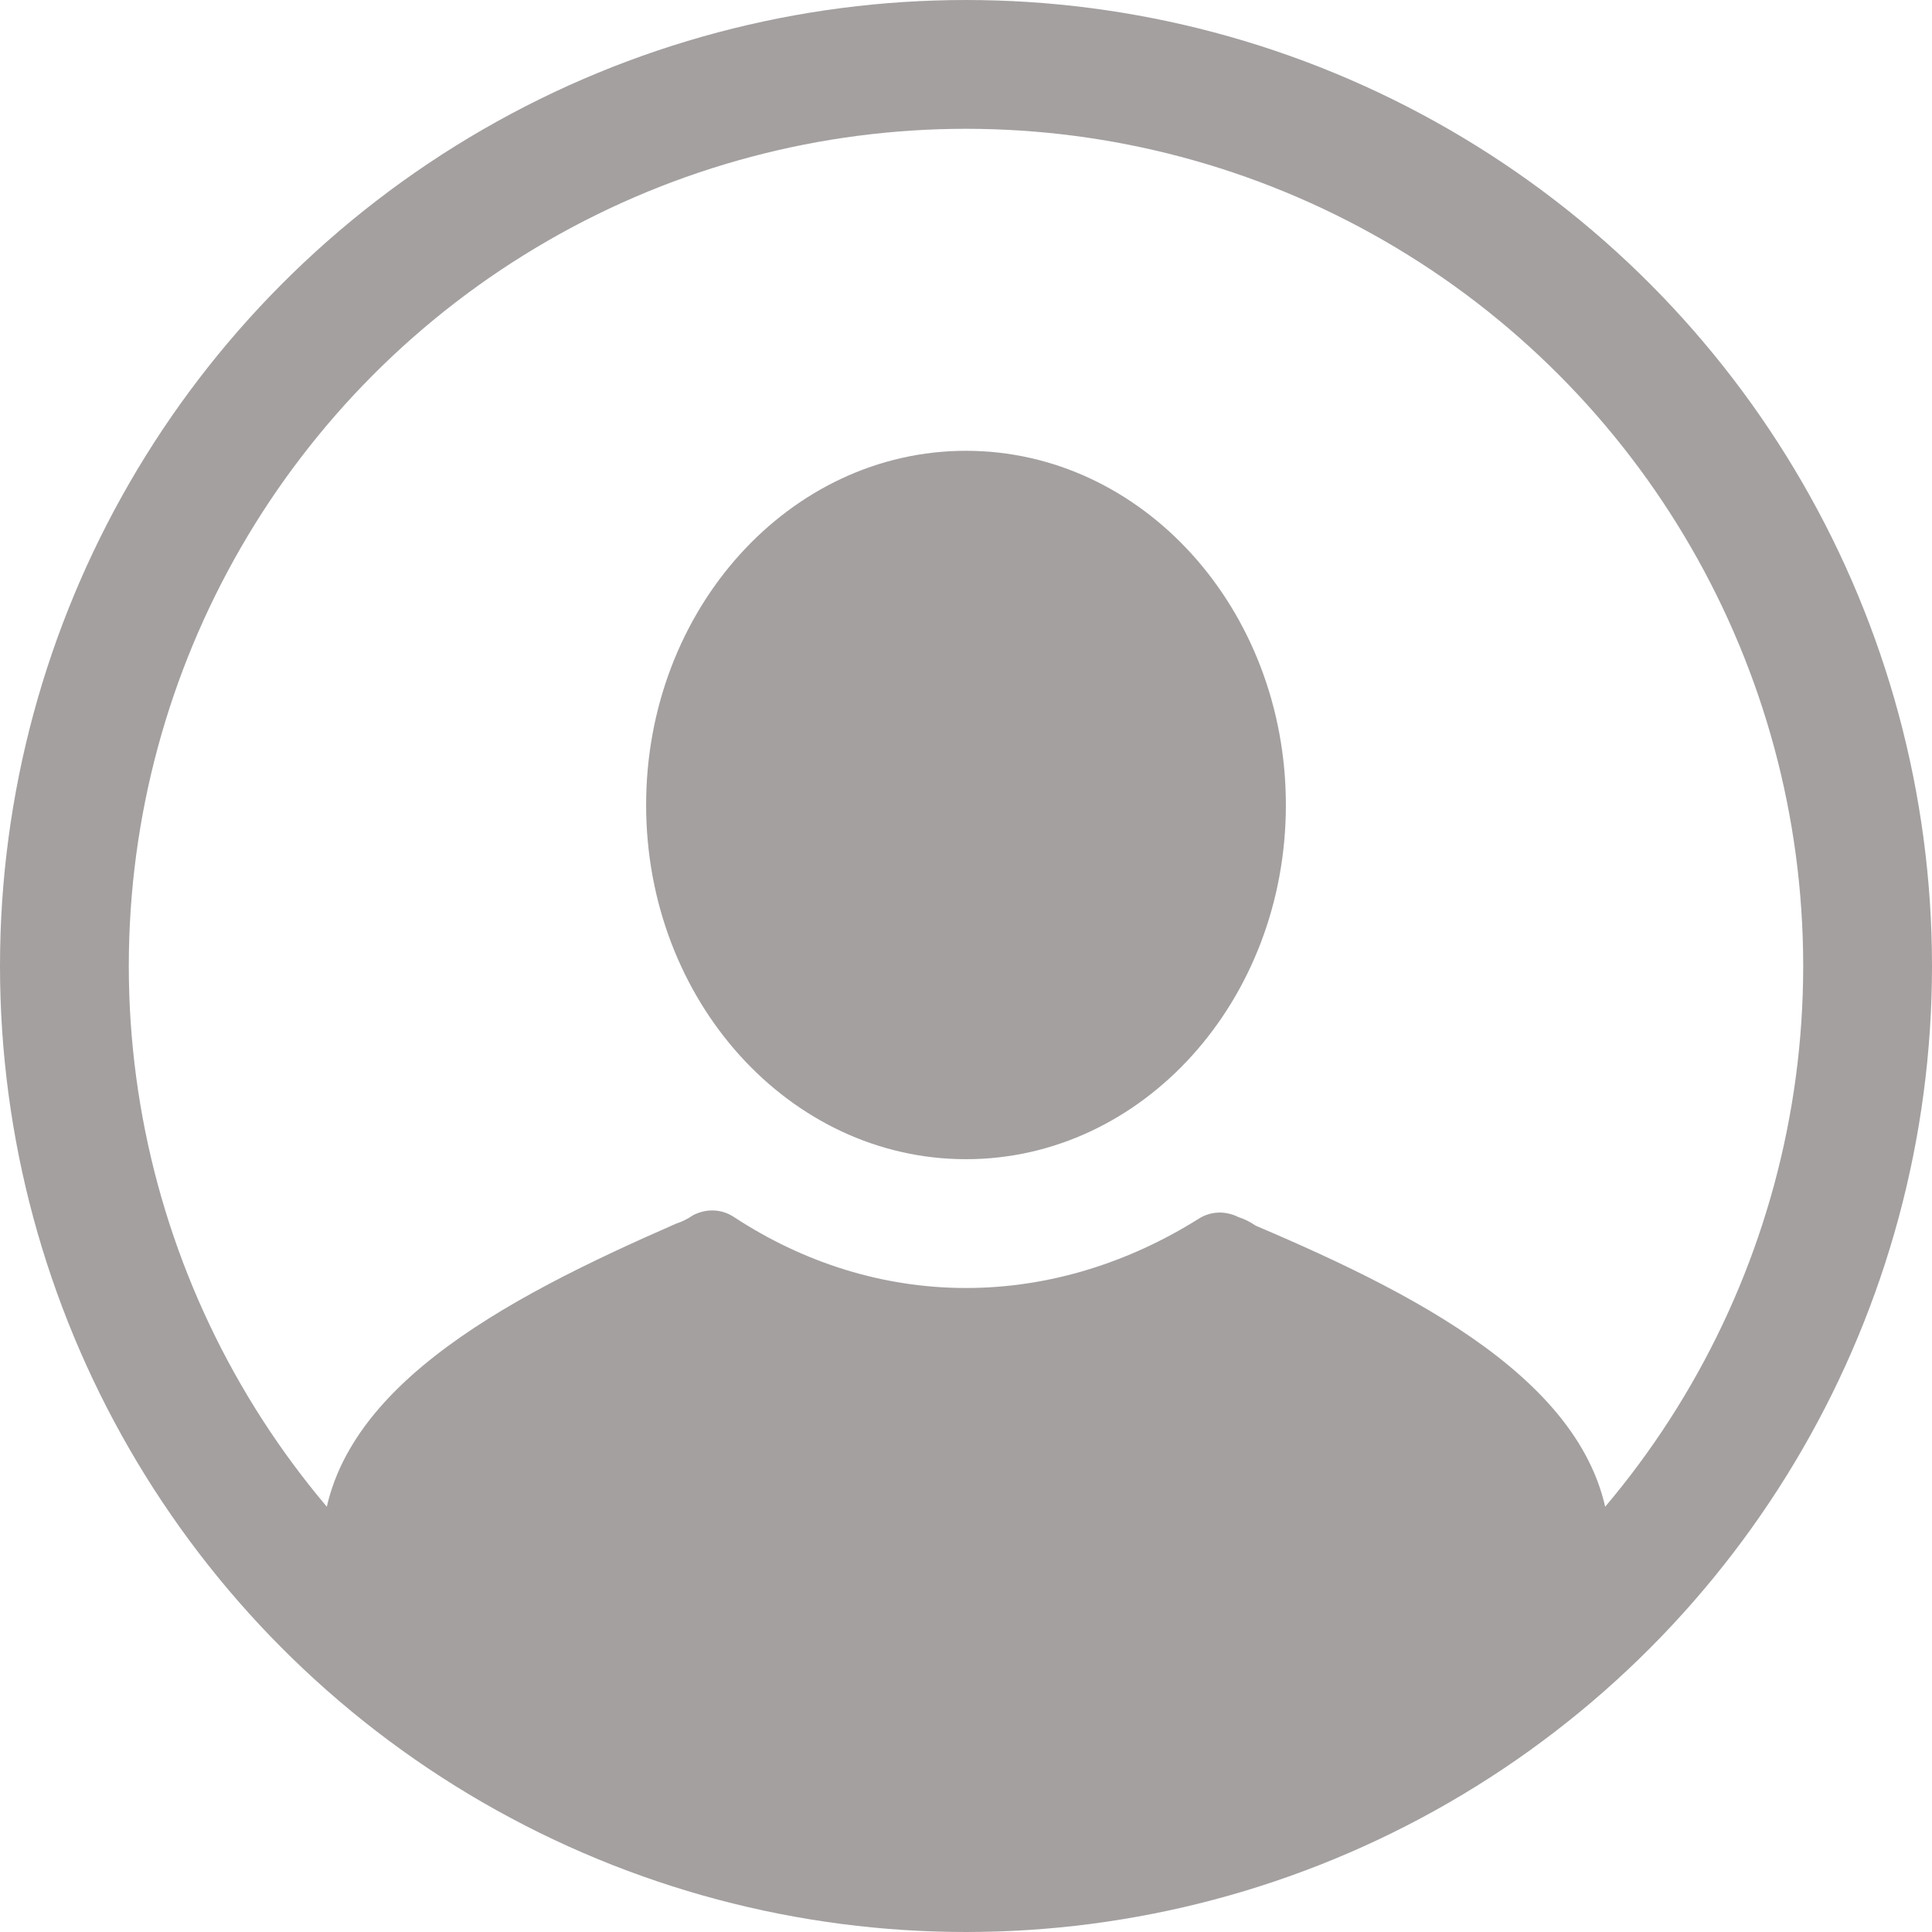 <svg width="30" height="30" viewBox="0 0 30 30" fill="none" xmlns="http://www.w3.org/2000/svg">
<path d="M25 24.067V25C25 26.1 24.1 27 23 27H7C5.9 27 5 26.1 5 25V24.067C5 21.633 7.833 20.167 10.5 19C10.6 18.967 10.667 18.933 10.767 18.867C10.967 18.767 11.2 18.767 11.4 18.9C12.467 19.6 13.7 20 15 20C16.3 20 17.533 19.6 18.6 18.933C18.8 18.8 19.033 18.8 19.233 18.9C19.333 18.933 19.4 18.967 19.5 19.033C22.167 20.167 25 21.633 25 24.067Z" fill="#A4A0A0"/>
<path d="M15 18C17.743 18 19.967 15.538 19.967 12.5C19.967 9.462 17.743 7 15 7C12.257 7 10.033 9.462 10.033 12.5C10.033 15.538 12.257 18 15 18Z" fill="#A4A0A0"/>
<circle cx="15" cy="15" r="14" stroke="#A4A0A0" stroke-width="2"/>
<path d="M12.476 26.926C12.502 26.975 12.54 27.026 12.59 27.053C12.632 27.076 12.73 27.119 12.78 27.119C12.827 27.119 12.864 27.149 12.904 27.169C12.93 27.182 13.001 27.183 12.927 27.2C12.658 27.26 12.383 27.248 12.113 27.207C12.018 27.192 11.927 27.133 11.83 27.12C11.672 27.099 11.528 27.04 11.373 27.012C11.286 26.996 11.197 26.972 11.11 26.953C11.035 26.936 10.948 26.93 10.876 26.904C10.834 26.889 10.792 26.901 10.75 26.881C10.683 26.849 10.609 26.849 10.539 26.826C10.344 26.763 10.182 26.77 10.047 26.604C9.909 26.435 9.639 26.44 9.471 26.318C9.356 26.235 9.225 26.231 9.099 26.174C9.055 26.154 8.949 26.163 8.9 26.172C8.773 26.195 9.082 26.537 9.102 26.556C9.446 26.882 9.909 27.072 10.341 27.25C10.562 27.341 10.788 27.42 11.027 27.446C11.149 27.459 11.256 27.51 11.368 27.555C11.582 27.641 11.806 27.716 12.024 27.784C12.121 27.814 12.224 27.828 12.32 27.861C12.472 27.912 12.623 27.99 12.78 28.019C13.118 28.081 13.454 28.095 13.796 28.078C14.117 28.063 14.449 27.977 14.764 27.91C14.918 27.878 15.084 27.858 15.234 27.812C15.411 27.758 15.617 27.785 15.801 27.785C16.013 27.785 16.237 27.806 16.447 27.776C16.697 27.741 16.96 27.69 17.203 27.619C17.269 27.6 17.335 27.581 17.402 27.563C17.478 27.543 17.536 27.497 17.61 27.474C17.742 27.431 17.868 27.387 17.999 27.338C18.116 27.294 18.236 27.267 18.354 27.229C18.414 27.21 18.469 27.172 18.531 27.152C18.675 27.104 18.807 27.026 18.949 26.971C19.095 26.914 19.225 26.848 19.363 26.775C19.514 26.696 19.676 26.651 19.829 26.579C19.912 26.541 20 26.489 20.085 26.459C20.208 26.415 20.326 26.351 20.451 26.316C20.543 26.29 20.641 26.23 20.734 26.216C20.826 26.202 20.89 26.161 20.975 26.13C21.006 26.118 21.03 26.089 21.065 26.076C21.102 26.061 21.151 26.06 21.126 26.023" stroke="#A4A0A0" stroke-width="3" stroke-linecap="round"/>
</svg>
